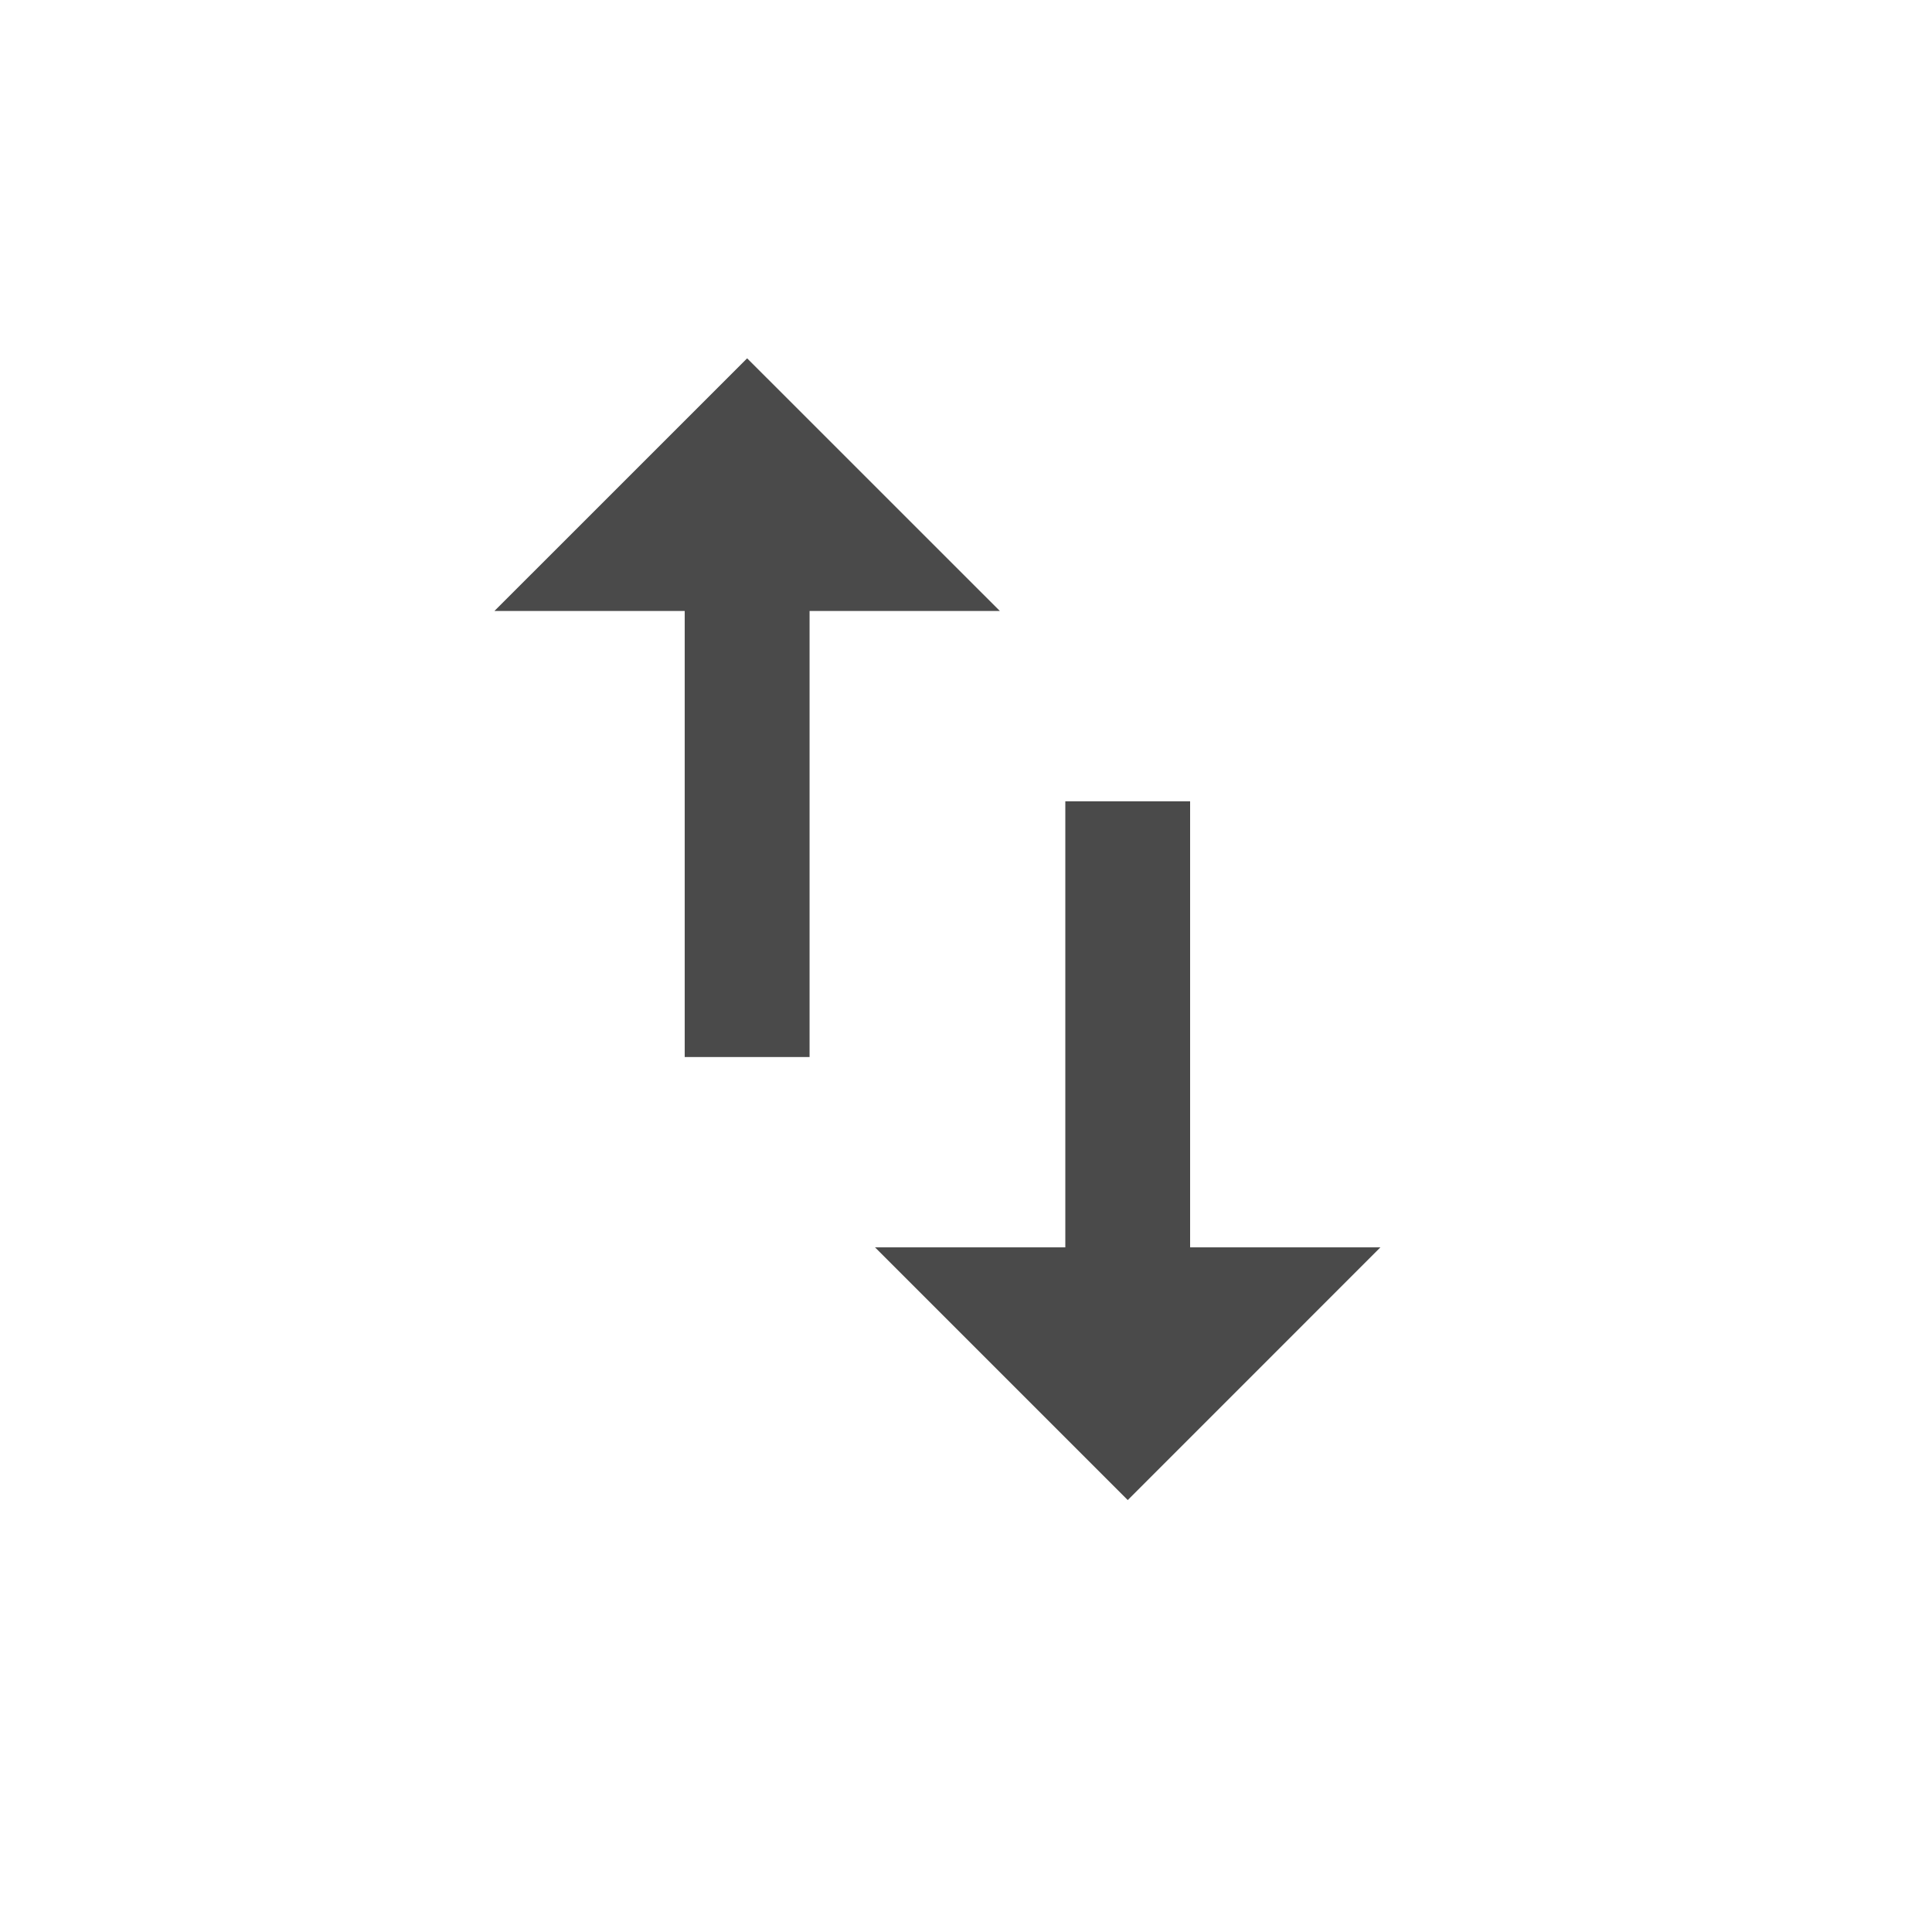 <?xml version="1.0" encoding="UTF-8"?>
<svg width="32px" height="32px" viewBox="0 0 32 32" version="1.1" xmlns="http://www.w3.org/2000/svg" xmlns:xlink="http://www.w3.org/1999/xlink">
    <!-- Generator: Sketch 49.3 (51167) - http://www.bohemiancoding.com/sketch -->
    <title>icon-move</title>
    <desc>Created with Sketch.</desc>
    <defs></defs>
    <g id="icon-move" stroke="none" stroke-width="1" fill="none" fill-rule="evenodd">
        <path d="M12.375,5.935 L16.561,10.12 L13.409,10.12 L13.409,17.508 L11.341,17.508 L11.341,10.12 L8.189,10.12 L12.375,5.935 Z M19.712,20.66 L22.864,20.66 L18.679,24.846 L14.493,20.66 L17.645,20.66 L17.645,13.272 L19.712,13.272 L19.712,20.66 Z" id="" fill="#4A4A4A"></path>
    </g>
</svg>